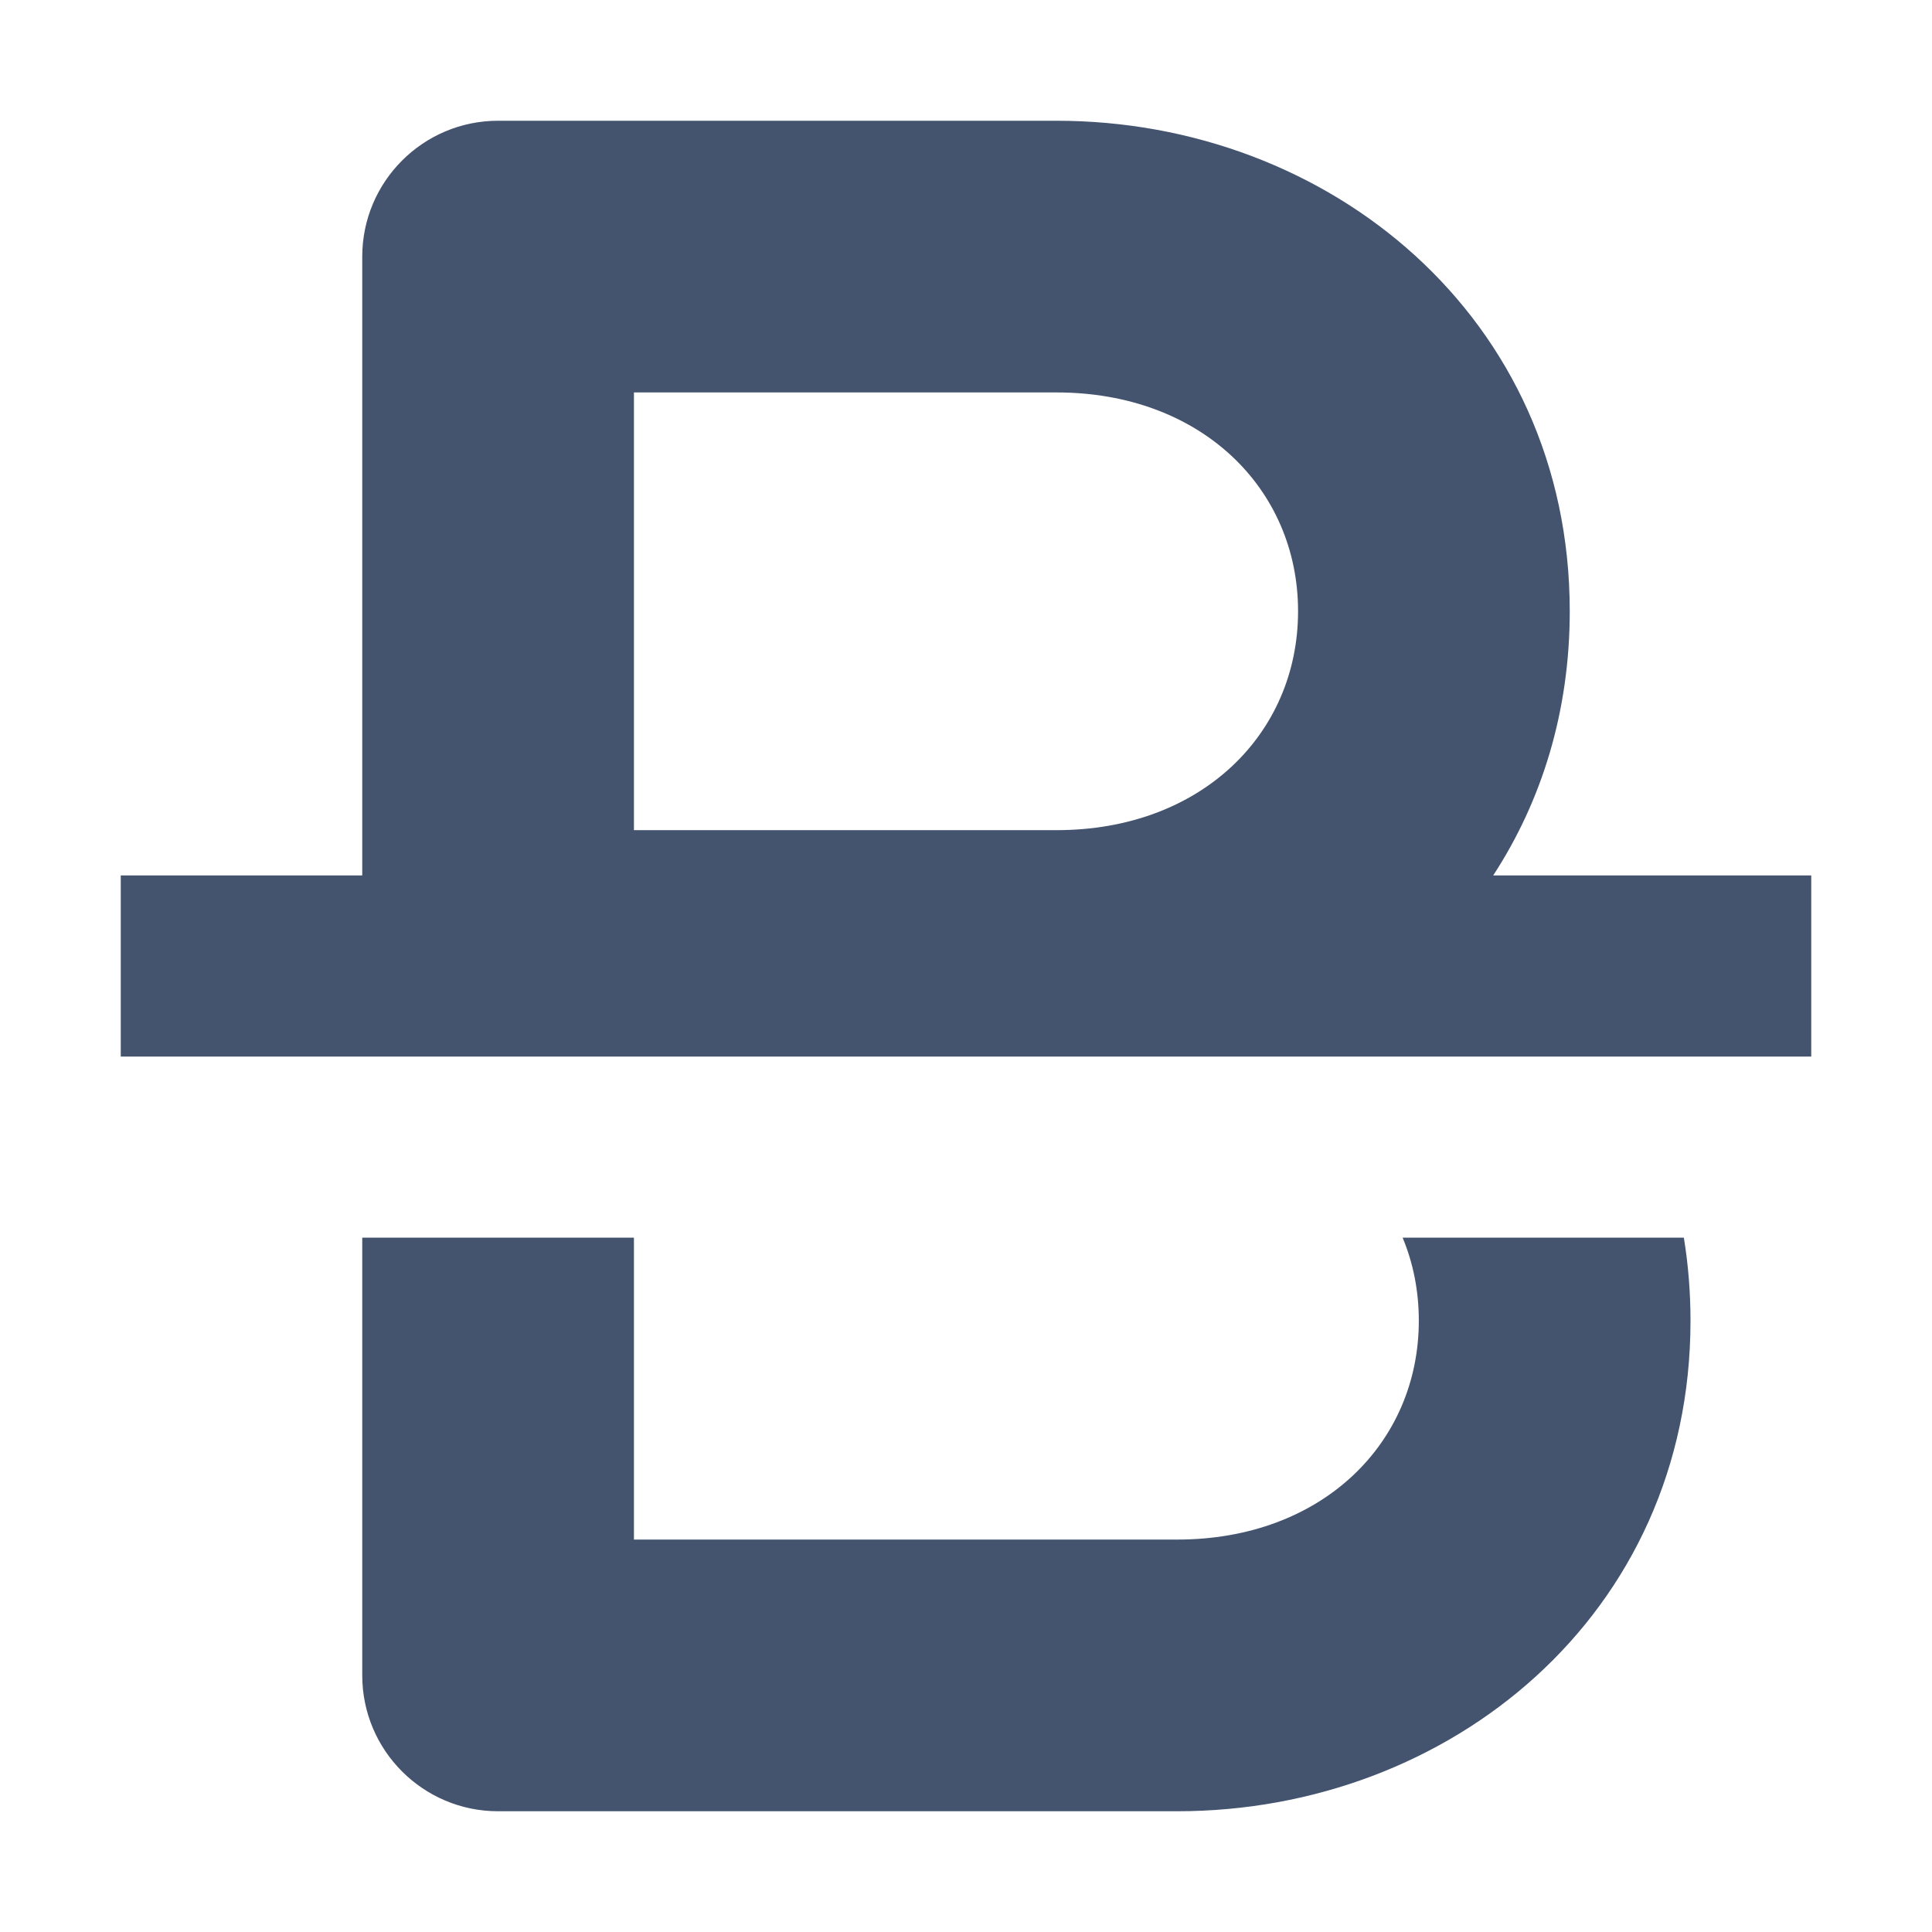 <svg width="16" height="16" viewBox="0 0 16 16" fill="none" xmlns="http://www.w3.org/2000/svg">
<path fill-rule="evenodd" clip-rule="evenodd" d="M4.125 1C3.504 1 3 1.504 3 2.125V7.25H1V8.75H15V7.25H12.366C12.765 6.638 13 5.898 13 5.062C13 2.626 11.004 1 8.75 1H4.125ZM10.75 5.062C10.75 6.077 9.948 6.875 8.75 6.875H5.25V3.25H8.75C9.948 3.25 10.75 4.048 10.75 5.062Z" fill="#44546F"/>
<path d="M13.945 10.25H11.616C11.704 10.461 11.75 10.693 11.75 10.938C11.75 11.952 10.948 12.75 9.75 12.75H5.25V10.25H3V13.875C3 14.496 3.504 15 4.125 15H9.75C12.004 15 14 13.374 14 10.938C14 10.7 13.981 10.471 13.945 10.25Z" fill="#44546F"/>
</svg>
